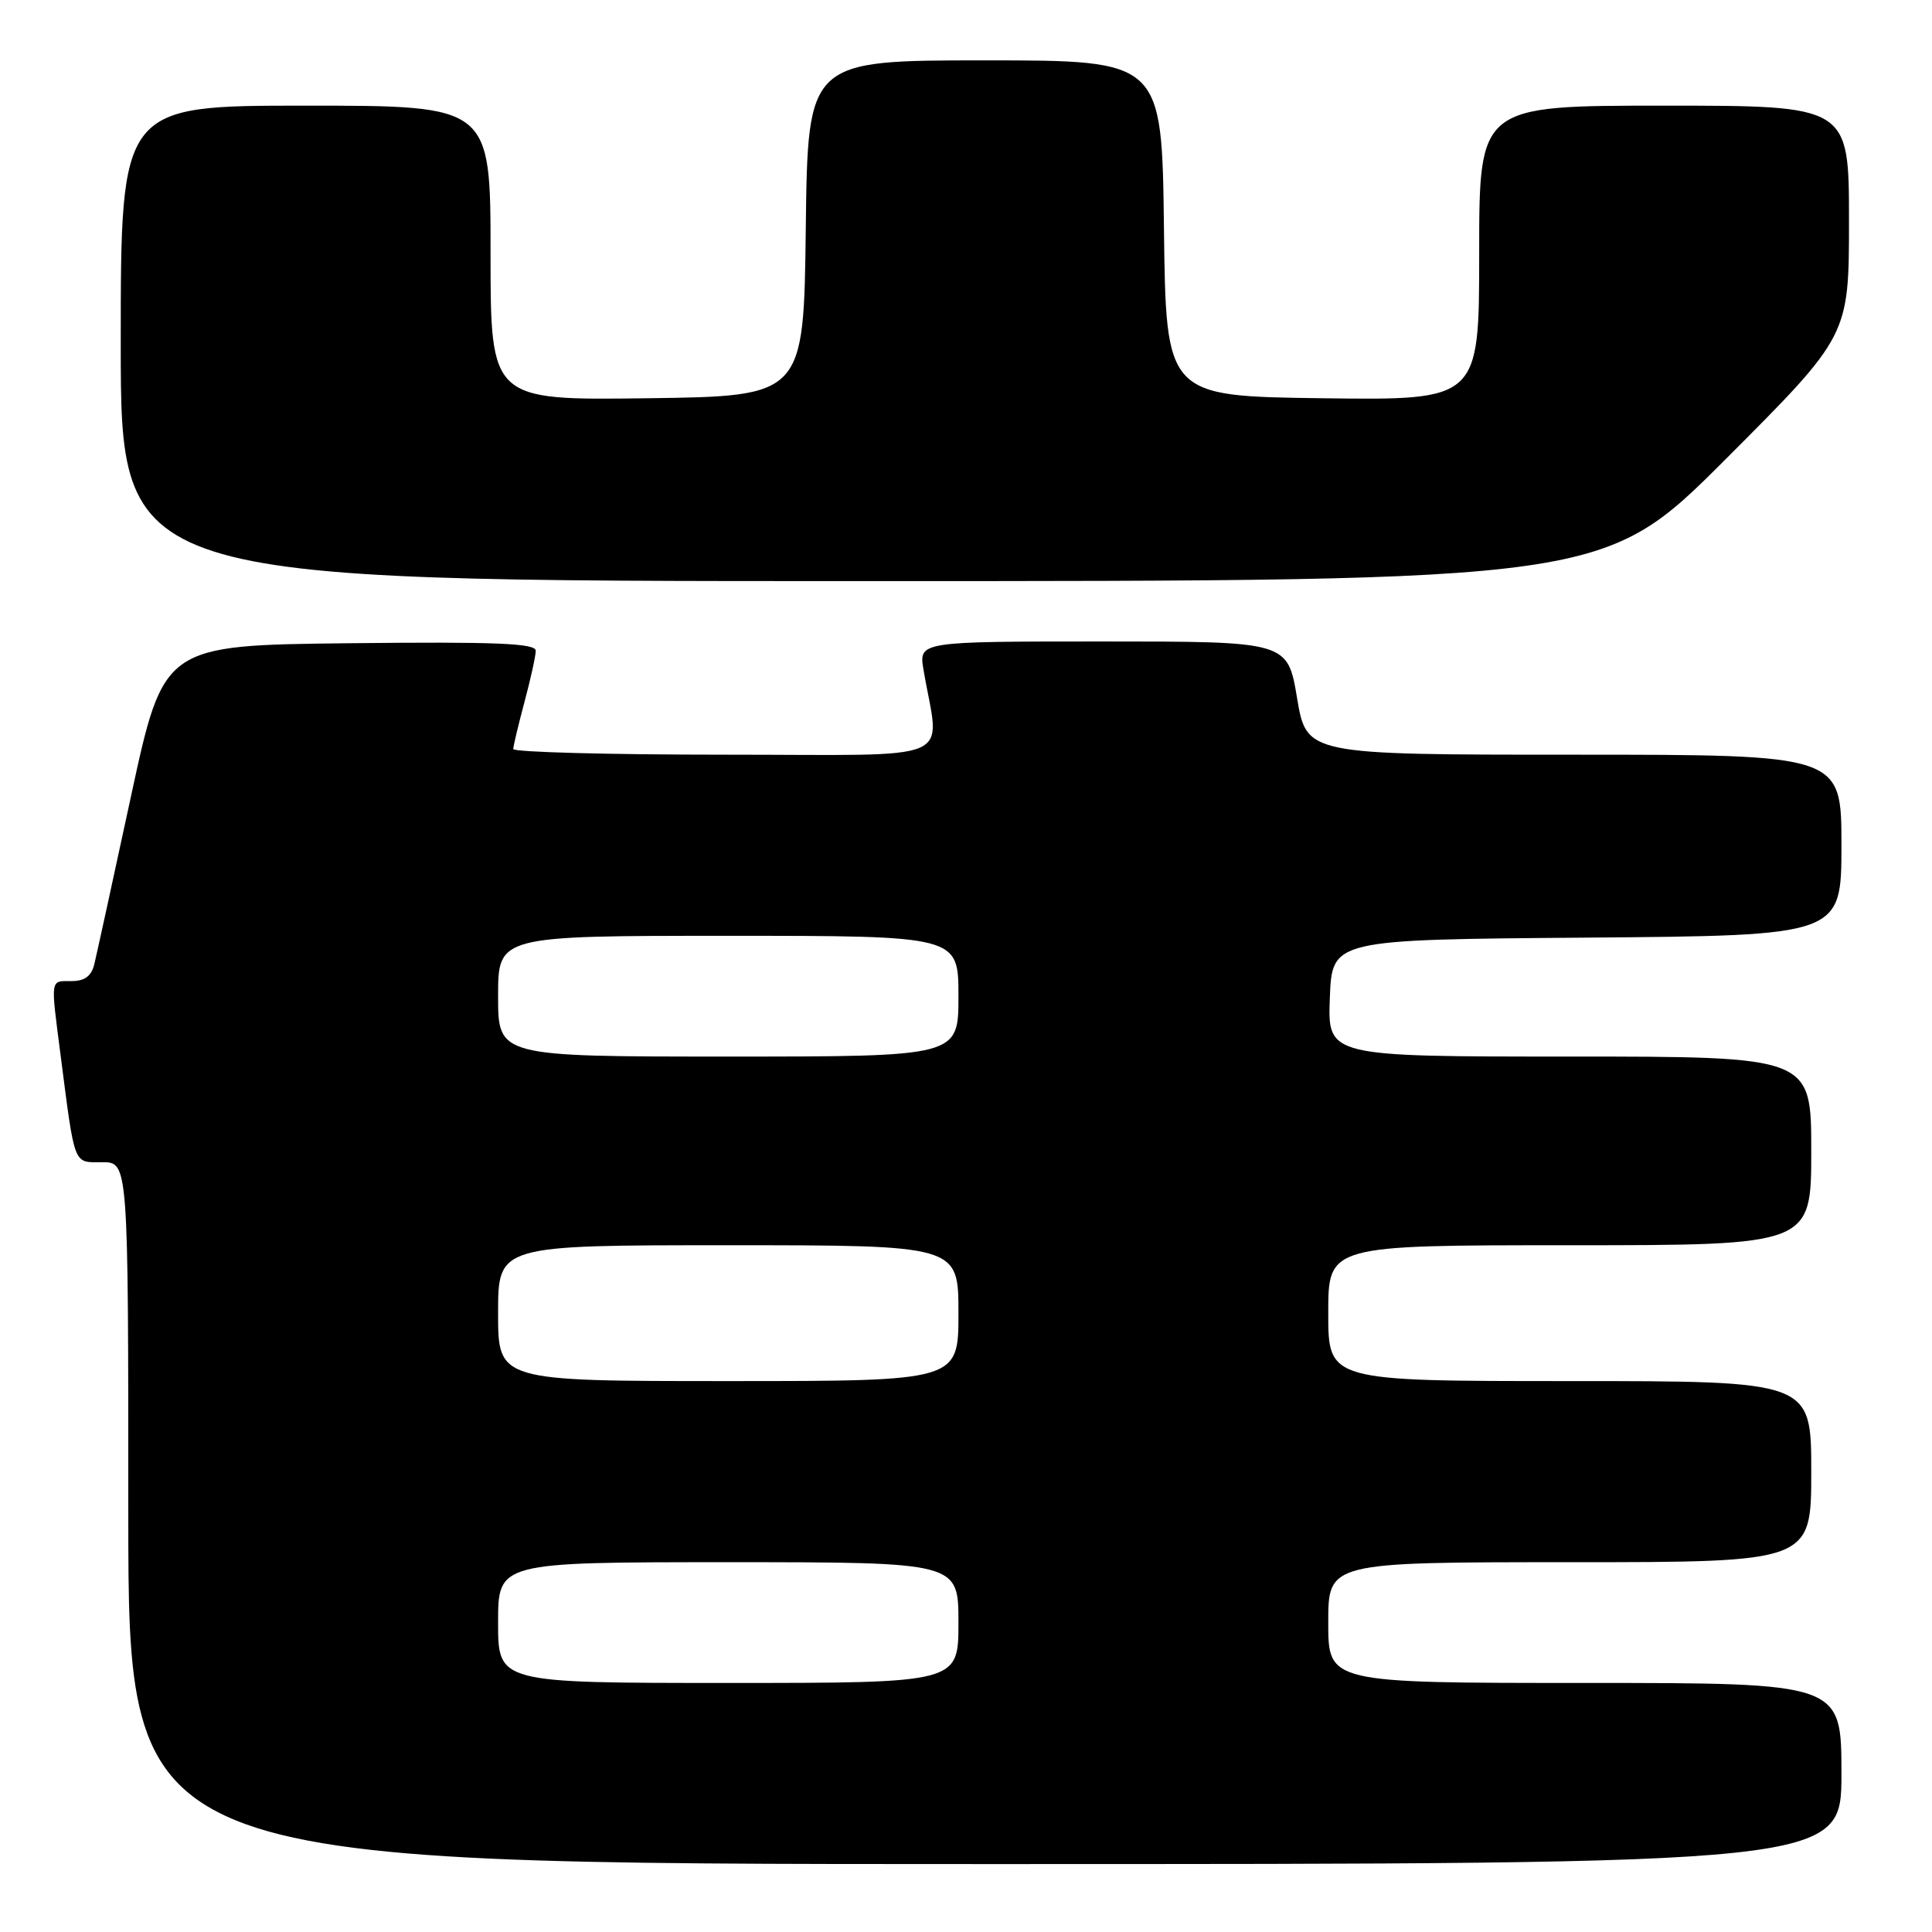 <?xml version="1.0" encoding="UTF-8" standalone="no"?>
<!DOCTYPE svg PUBLIC "-//W3C//DTD SVG 1.1//EN" "http://www.w3.org/Graphics/SVG/1.1/DTD/svg11.dtd" >
<svg xmlns="http://www.w3.org/2000/svg" xmlns:xlink="http://www.w3.org/1999/xlink" version="1.1" viewBox="0 0 256 256">
 <g >
 <path fill="currentColor"
d=" M 244.00 235.00 C 244.00 223.00 244.00 223.00 210.00 223.00 C 176.00 223.00 176.00 223.00 176.00 215.00 C 176.00 207.00 176.00 207.00 208.00 207.00 C 240.00 207.00 240.00 207.00 240.00 195.00 C 240.00 183.00 240.00 183.00 208.00 183.00 C 176.00 183.00 176.00 183.00 176.00 174.00 C 176.00 165.00 176.00 165.00 208.00 165.00 C 240.00 165.00 240.00 165.00 240.00 152.50 C 240.00 140.00 240.00 140.00 207.96 140.00 C 175.92 140.00 175.92 140.00 176.21 132.25 C 176.50 124.50 176.50 124.50 210.25 124.24 C 244.00 123.97 244.00 123.97 244.00 111.99 C 244.00 100.00 244.00 100.00 208.57 100.00 C 173.13 100.00 173.13 100.00 171.87 92.50 C 170.61 85.00 170.61 85.00 146.17 85.00 C 121.74 85.00 121.74 85.00 122.37 88.75 C 124.50 101.32 127.57 100.00 96.13 100.00 C 80.66 100.00 68.01 99.66 68.01 99.25 C 68.02 98.84 68.69 96.03 69.50 93.00 C 70.31 89.97 70.98 86.93 70.99 86.23 C 71.00 85.24 65.73 85.02 46.34 85.23 C 21.68 85.50 21.68 85.50 17.36 105.50 C 14.99 116.50 12.80 126.51 12.50 127.75 C 12.12 129.33 11.23 130.00 9.48 130.00 C 6.62 130.00 6.70 129.50 8.01 139.68 C 9.96 154.76 9.67 154.00 13.55 154.00 C 17.00 154.00 17.00 154.00 17.00 200.50 C 17.00 247.00 17.00 247.00 130.50 247.00 C 244.00 247.00 244.00 247.00 244.00 235.00 Z  M 228.76 60.74 C 245.00 44.48 245.00 44.48 245.00 29.24 C 245.00 14.00 245.00 14.00 220.50 14.00 C 196.00 14.00 196.00 14.00 196.00 33.52 C 196.00 53.04 196.00 53.04 175.25 52.77 C 154.50 52.50 154.50 52.50 154.23 30.25 C 153.96 8.00 153.96 8.00 130.50 8.00 C 107.04 8.00 107.04 8.00 106.77 30.25 C 106.50 52.50 106.50 52.50 85.75 52.77 C 65.00 53.04 65.00 53.04 65.00 33.52 C 65.00 14.00 65.00 14.00 40.50 14.00 C 16.00 14.00 16.00 14.00 16.00 45.50 C 16.00 77.00 16.00 77.00 114.26 77.00 C 212.52 77.00 212.52 77.00 228.76 60.74 Z  M 66.00 215.00 C 66.00 207.00 66.00 207.00 96.50 207.00 C 127.00 207.00 127.00 207.00 127.00 215.00 C 127.00 223.00 127.00 223.00 96.50 223.00 C 66.00 223.00 66.00 223.00 66.00 215.00 Z  M 66.00 174.00 C 66.00 165.00 66.00 165.00 96.50 165.00 C 127.00 165.00 127.00 165.00 127.00 174.00 C 127.00 183.00 127.00 183.00 96.50 183.00 C 66.00 183.00 66.00 183.00 66.00 174.00 Z  M 66.00 132.00 C 66.00 124.00 66.00 124.00 96.50 124.00 C 127.00 124.00 127.00 124.00 127.00 132.00 C 127.00 140.00 127.00 140.00 96.50 140.00 C 66.00 140.00 66.00 140.00 66.00 132.00 Z "/>
</g>
</svg>